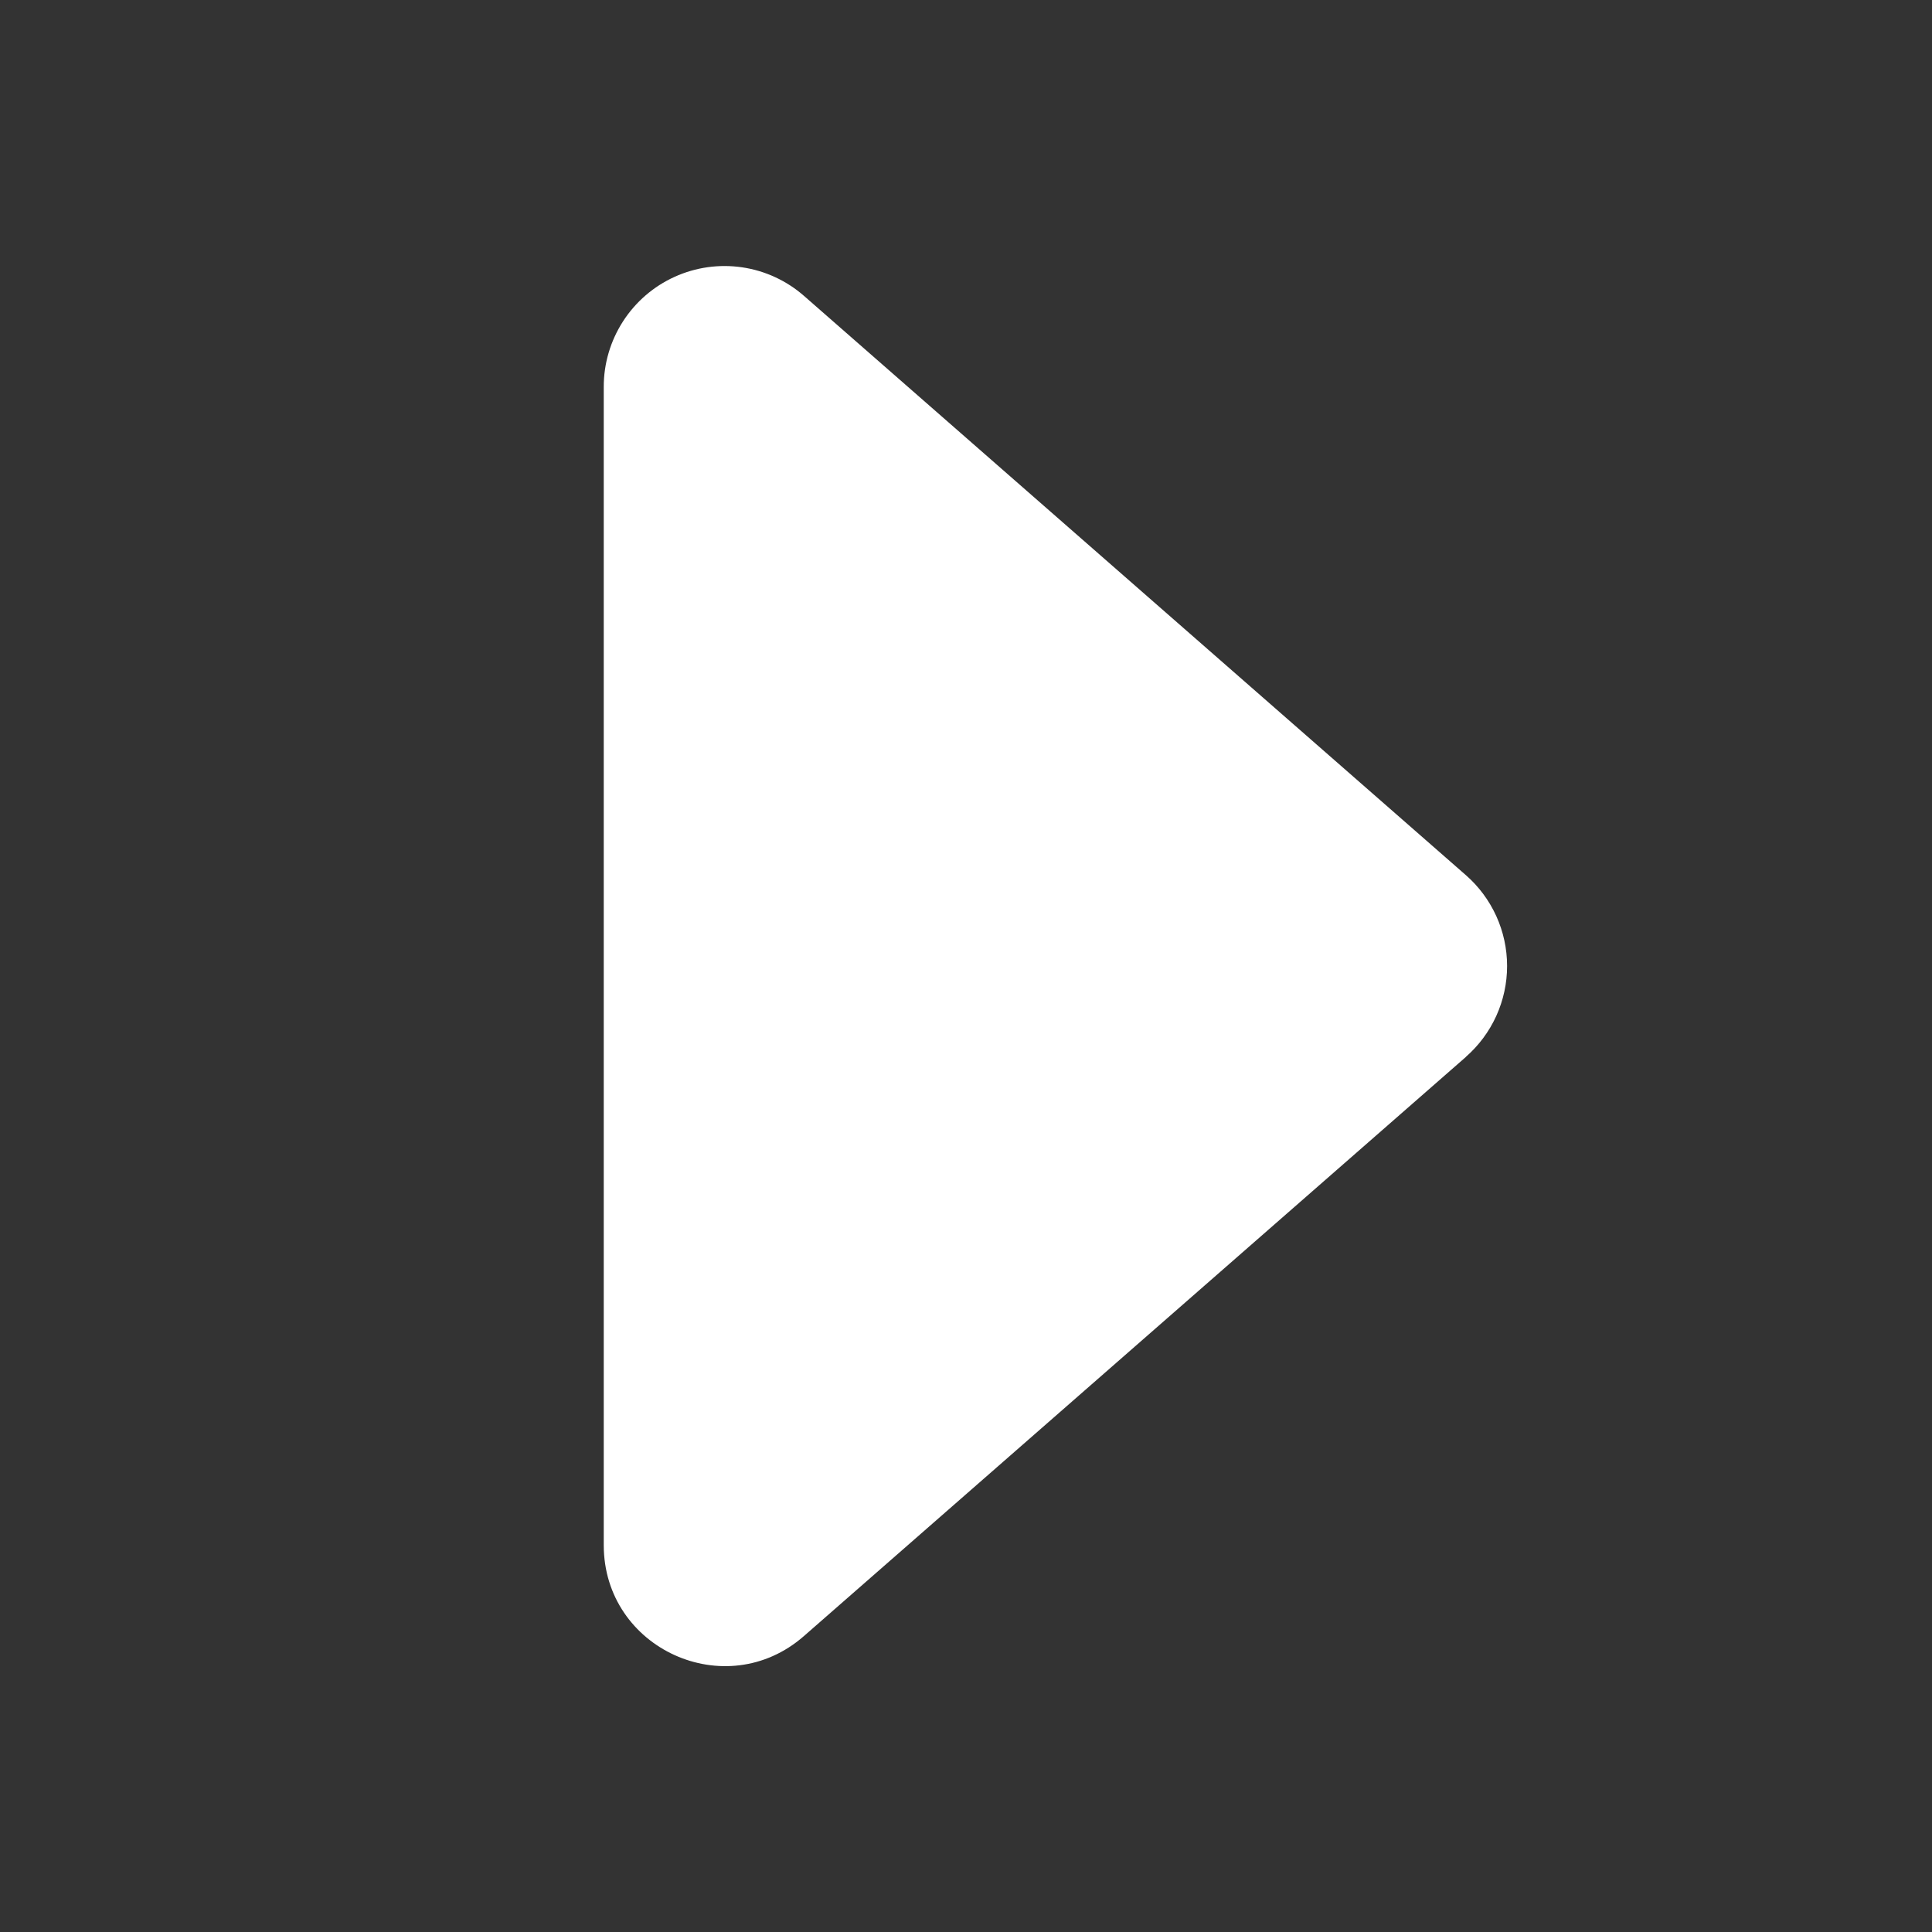 <svg width="44" height="44" viewBox="0 0 44 44" fill="none" xmlns="http://www.w3.org/2000/svg">
<rect x="0" y="0" width="44" height="44" fill="#333333" stroke="none"/>
<g id="bi:caret-right-fill">
<path id="Vector" d="M33.385 24.071L18.309 37.26C16.533 38.816 13.75 37.551 13.75 35.189V8.811C13.749 8.282 13.902 7.765 14.188 7.32C14.474 6.876 14.882 6.523 15.363 6.305C15.845 6.086 16.379 6.011 16.902 6.088C17.425 6.165 17.915 6.392 18.312 6.74L33.382 19.929C33.678 20.187 33.914 20.506 34.077 20.863C34.239 21.22 34.323 21.608 34.323 22C34.323 22.392 34.239 22.78 34.077 23.137C33.914 23.494 33.678 23.813 33.382 24.071H33.385Z" fill="white"/>
</g>
</svg>
